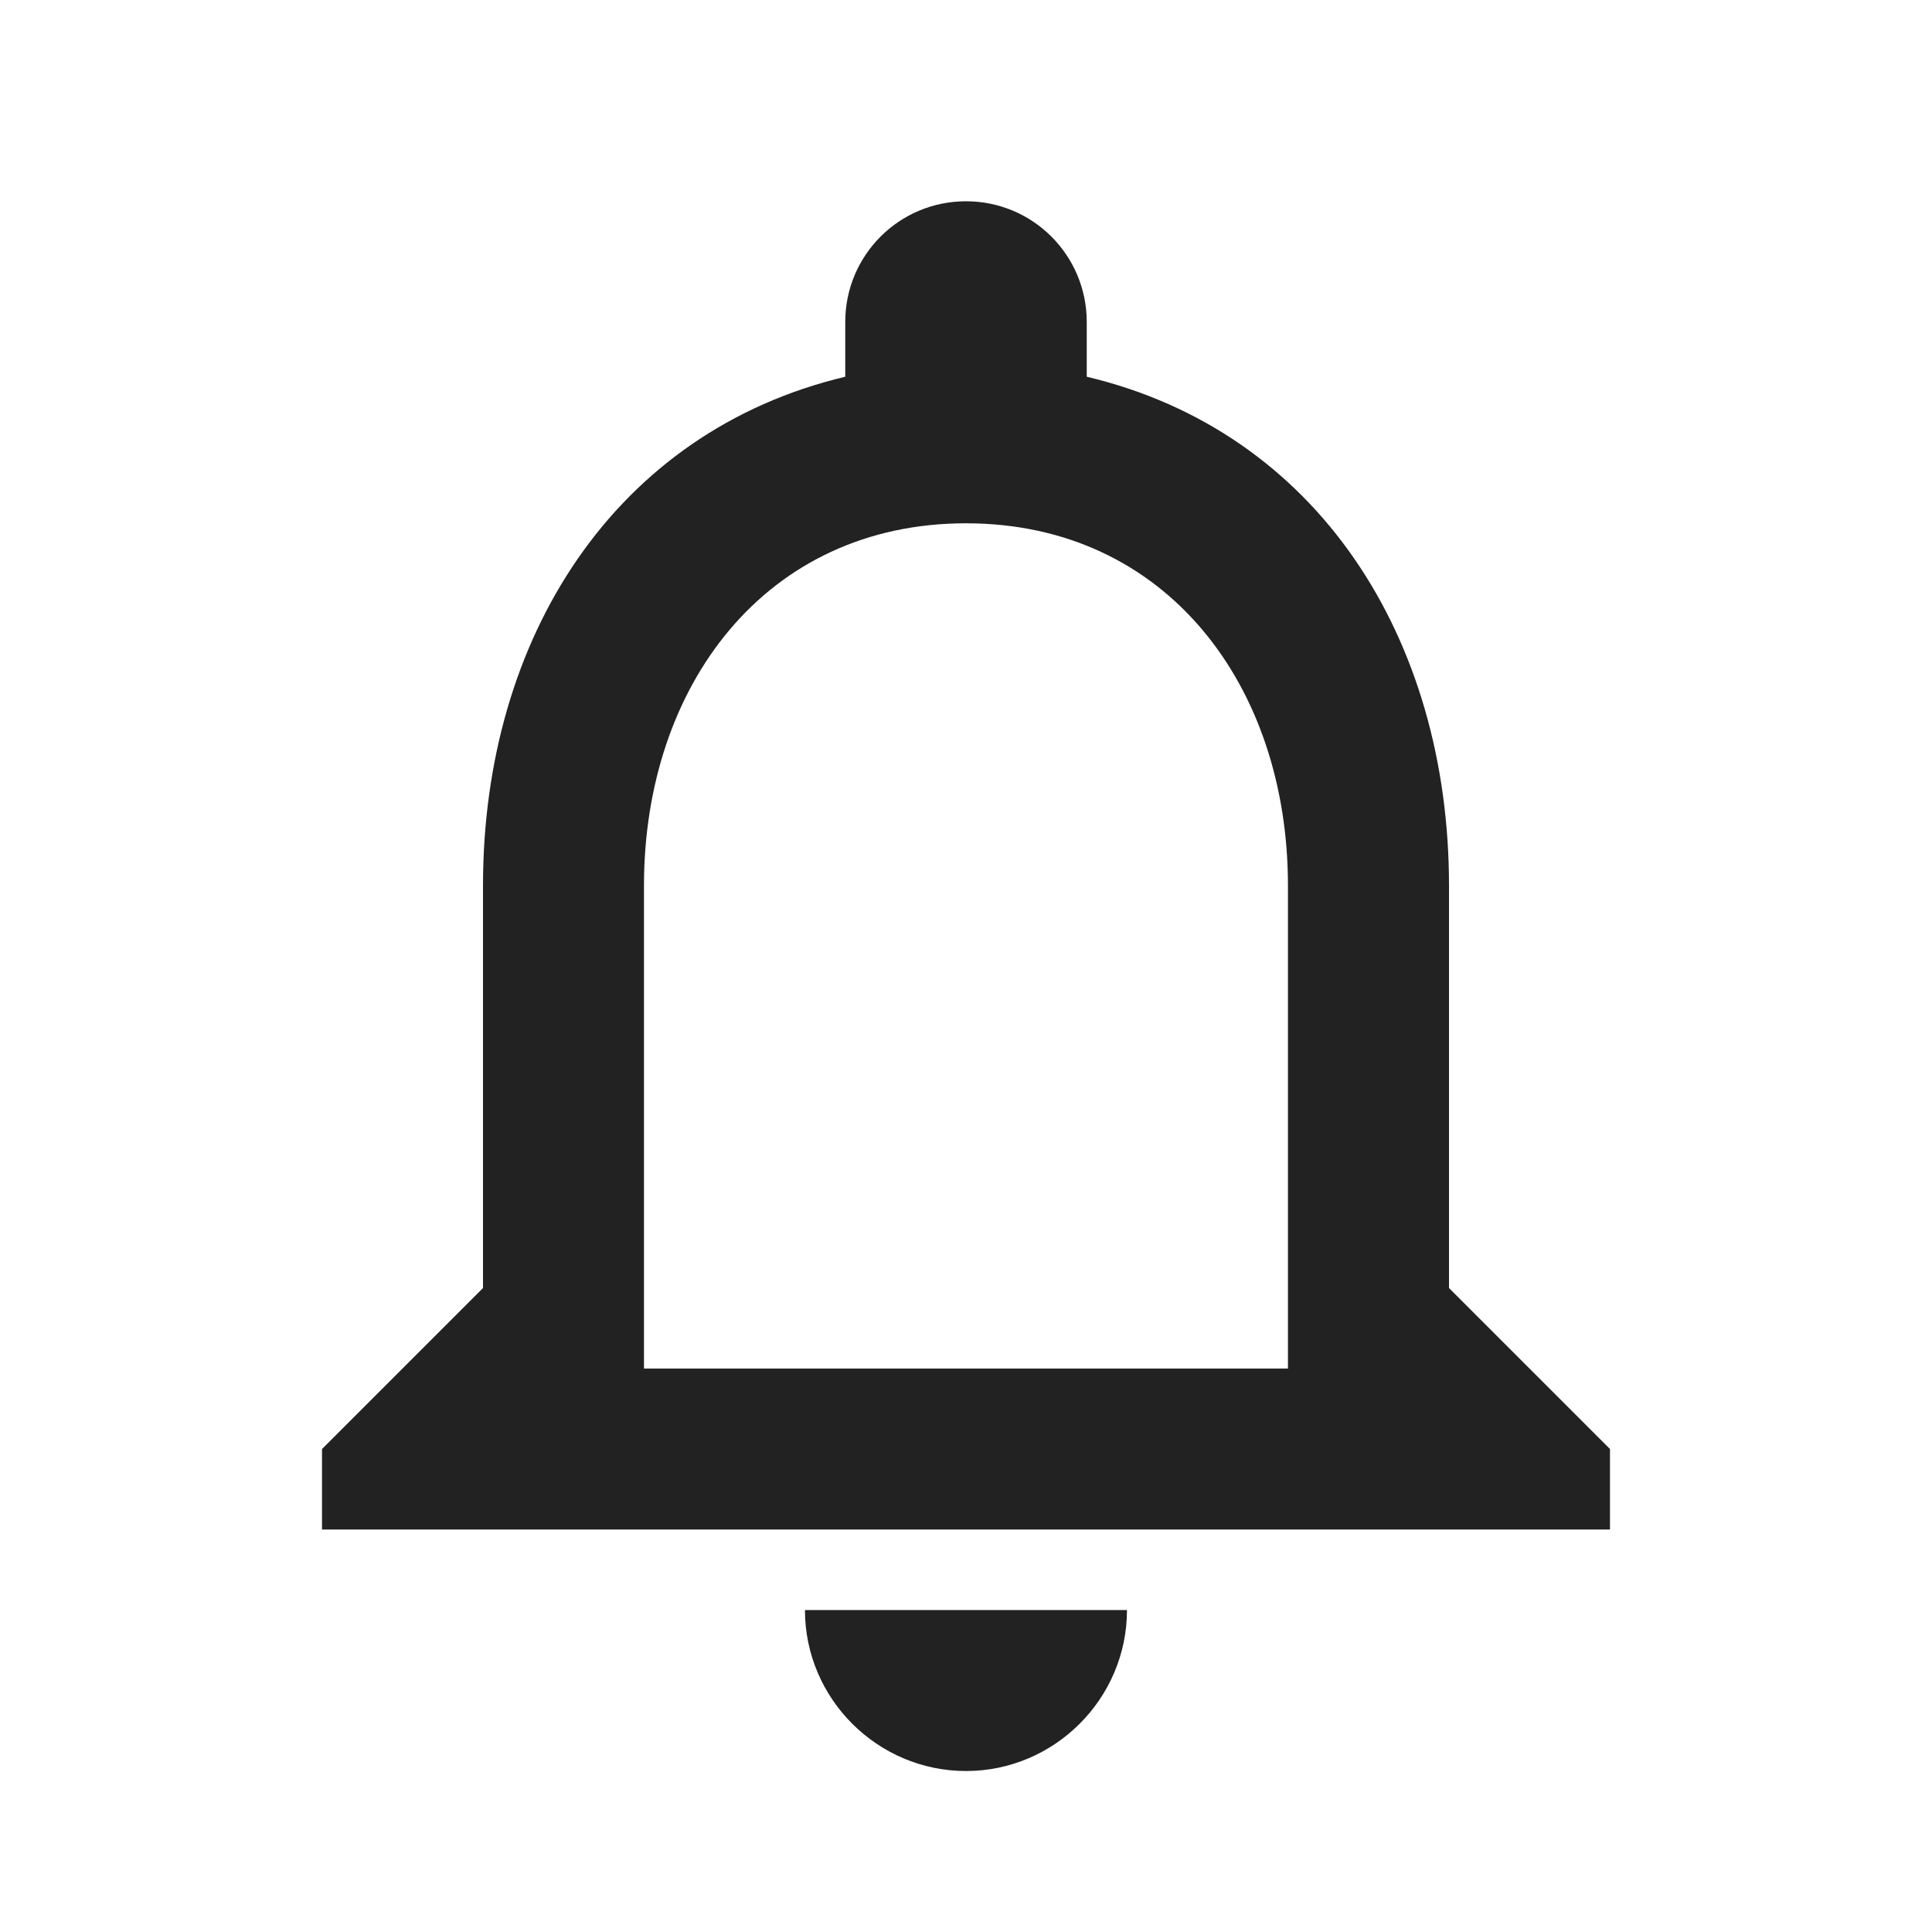 <svg width="28" height="28" viewBox="0 0 28 28" fill="none" xmlns="http://www.w3.org/2000/svg">
<g clip-path="url(#clip0_362_2590)">
<path d="M14 25.667C15.283 25.667 16.333 24.617 16.333 23.334H11.666C11.666 24.617 12.716 25.667 14 25.667ZM21 18.667V12.834C21 9.252 19.098 6.254 15.75 5.46V4.667C15.75 3.699 14.968 2.917 14 2.917C13.031 2.917 12.25 3.699 12.25 4.667V5.46C8.913 6.254 7 9.24 7 12.834V18.667L4.667 21V22.167H23.333V21L21 18.667ZM18.666 19.834H9.333V12.834C9.333 9.94 11.095 7.584 14 7.584C16.905 7.584 18.666 9.94 18.666 12.834V19.834Z" fill="#222222"/>
</g>
<defs>
<clipPath id="clip0_362_2590">
<rect width="28" height="28" fill="white"/>
</clipPath>
</defs>
</svg>
